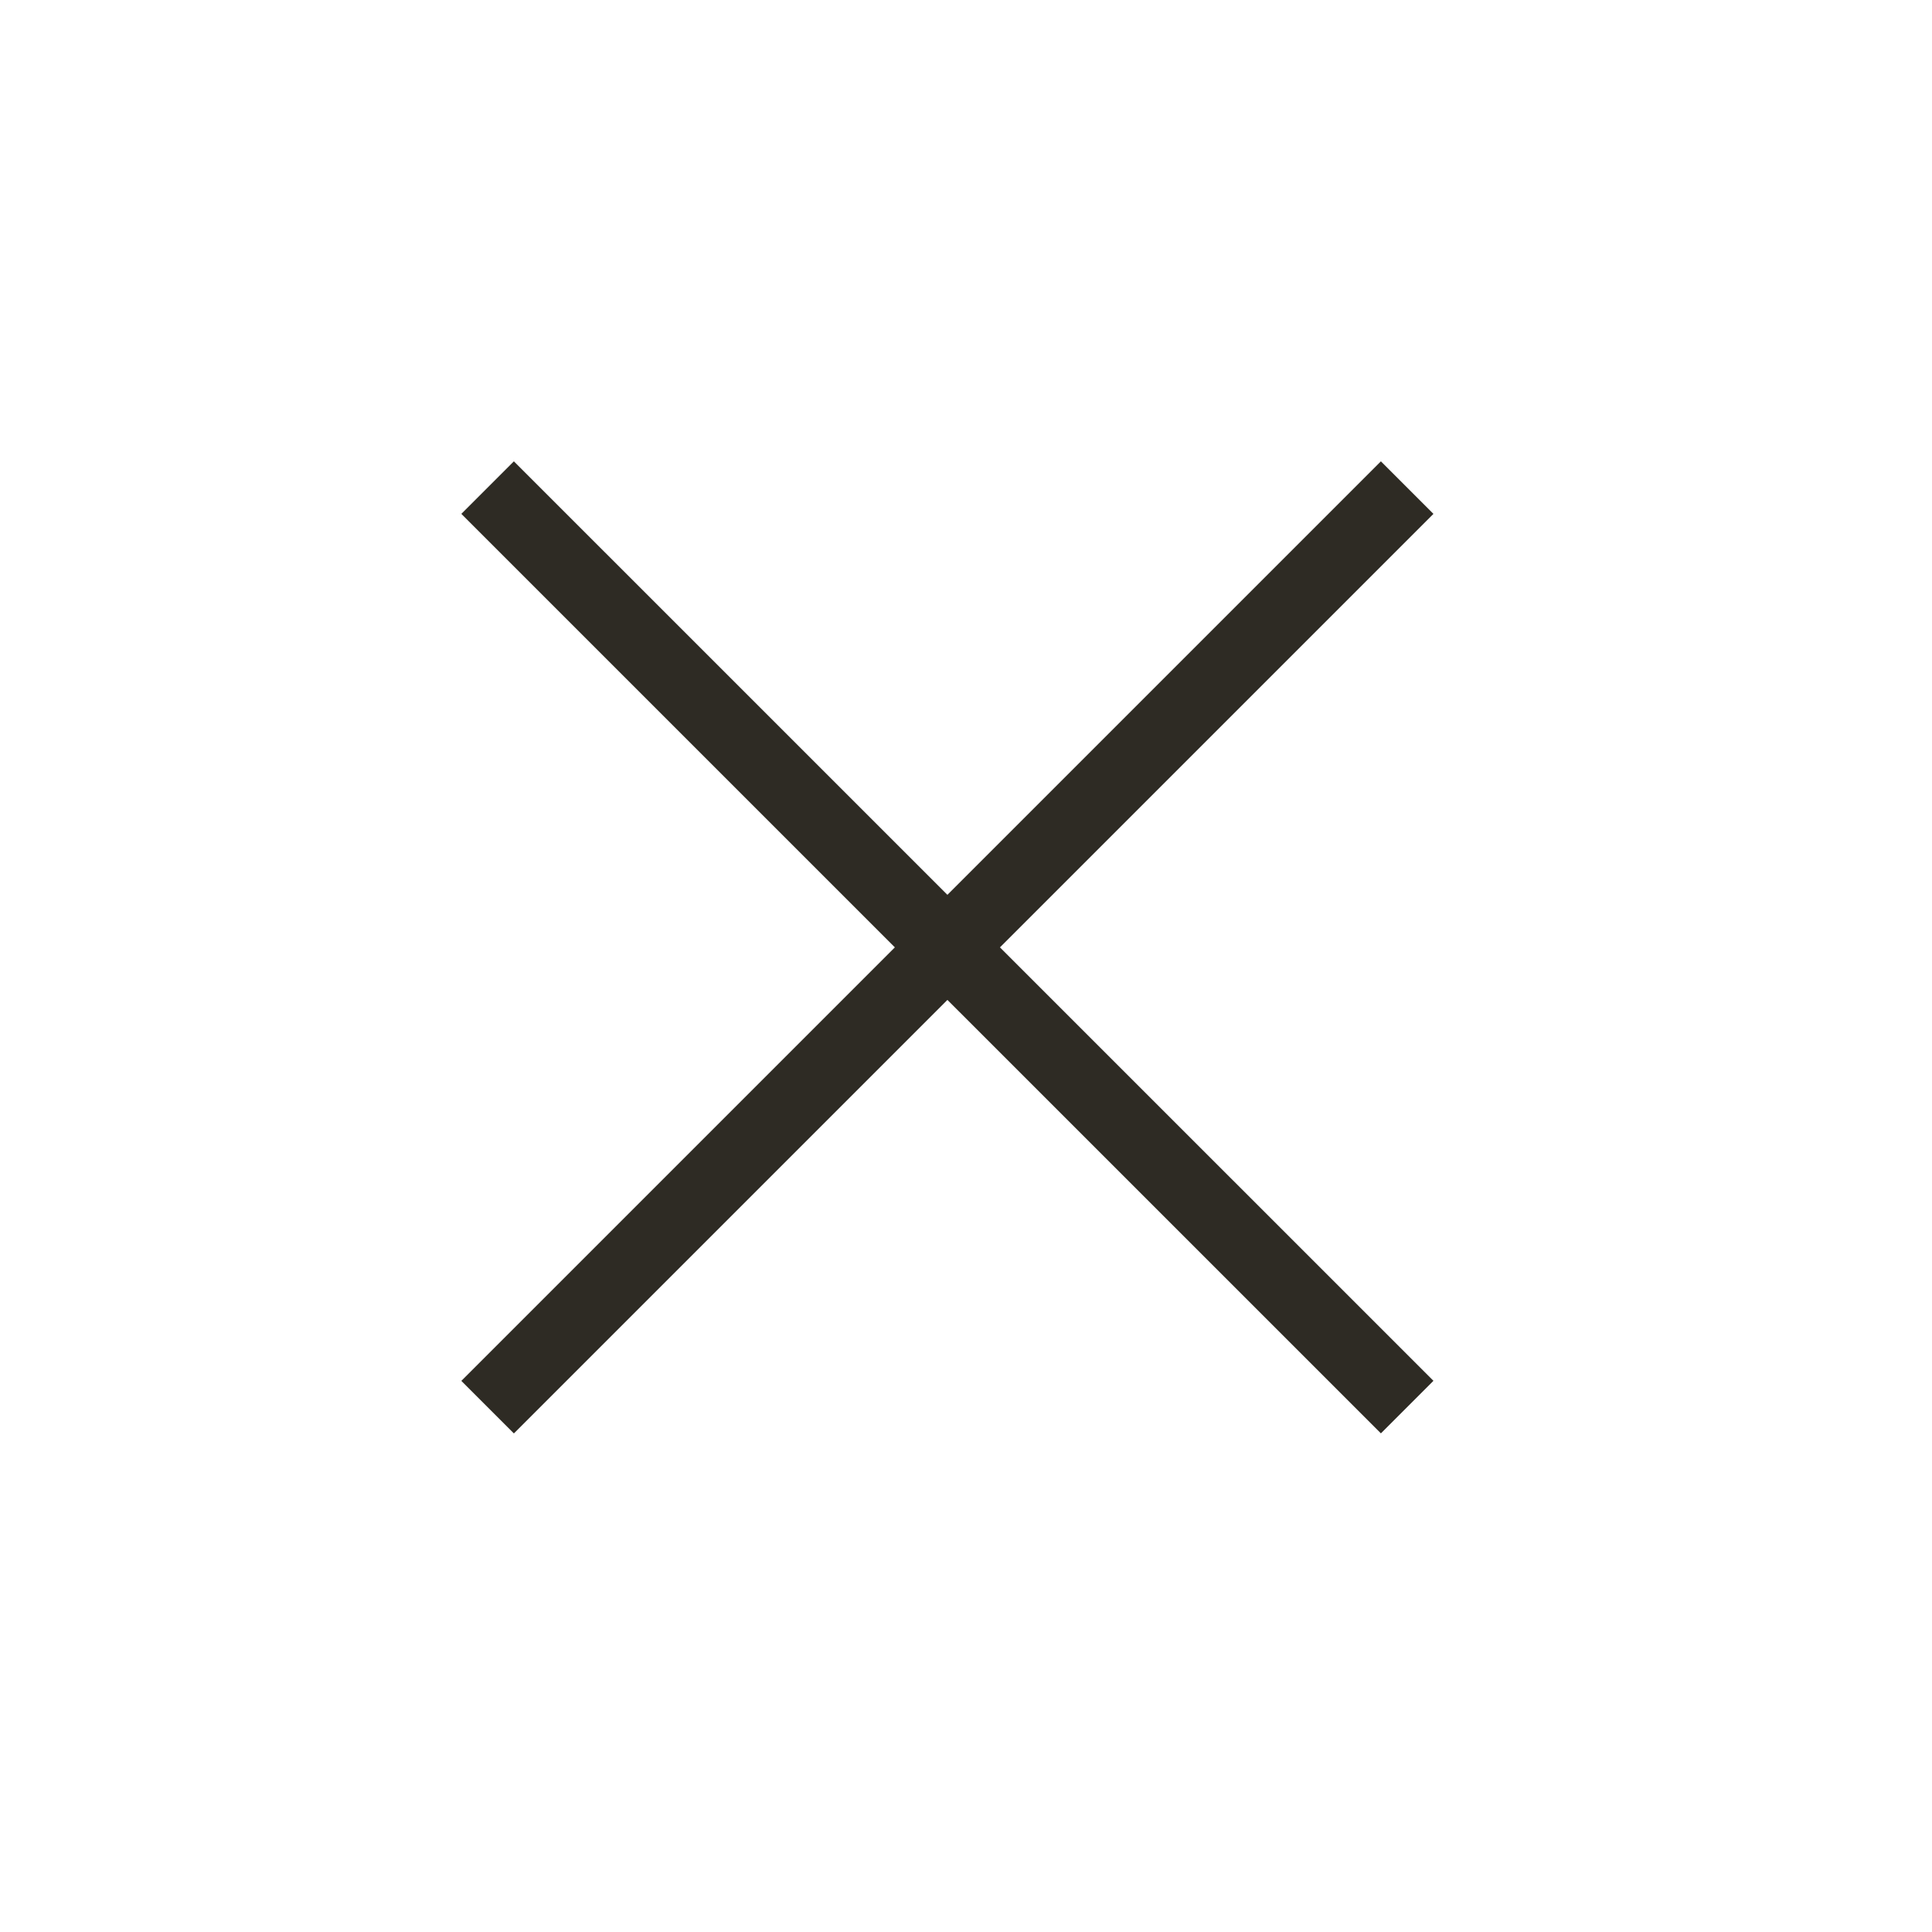 <svg id="Layer1" width="26" height="26" viewBox="0 0 26 26" fill="none" xmlns="http://www.w3.org/2000/svg">
<path d="M18.937 6.562L6.562 18.937" stroke="#2E2B24"/>
<path d="M18.937 18.936L6.562 6.562" stroke="#2E2B24"/>
</svg>
